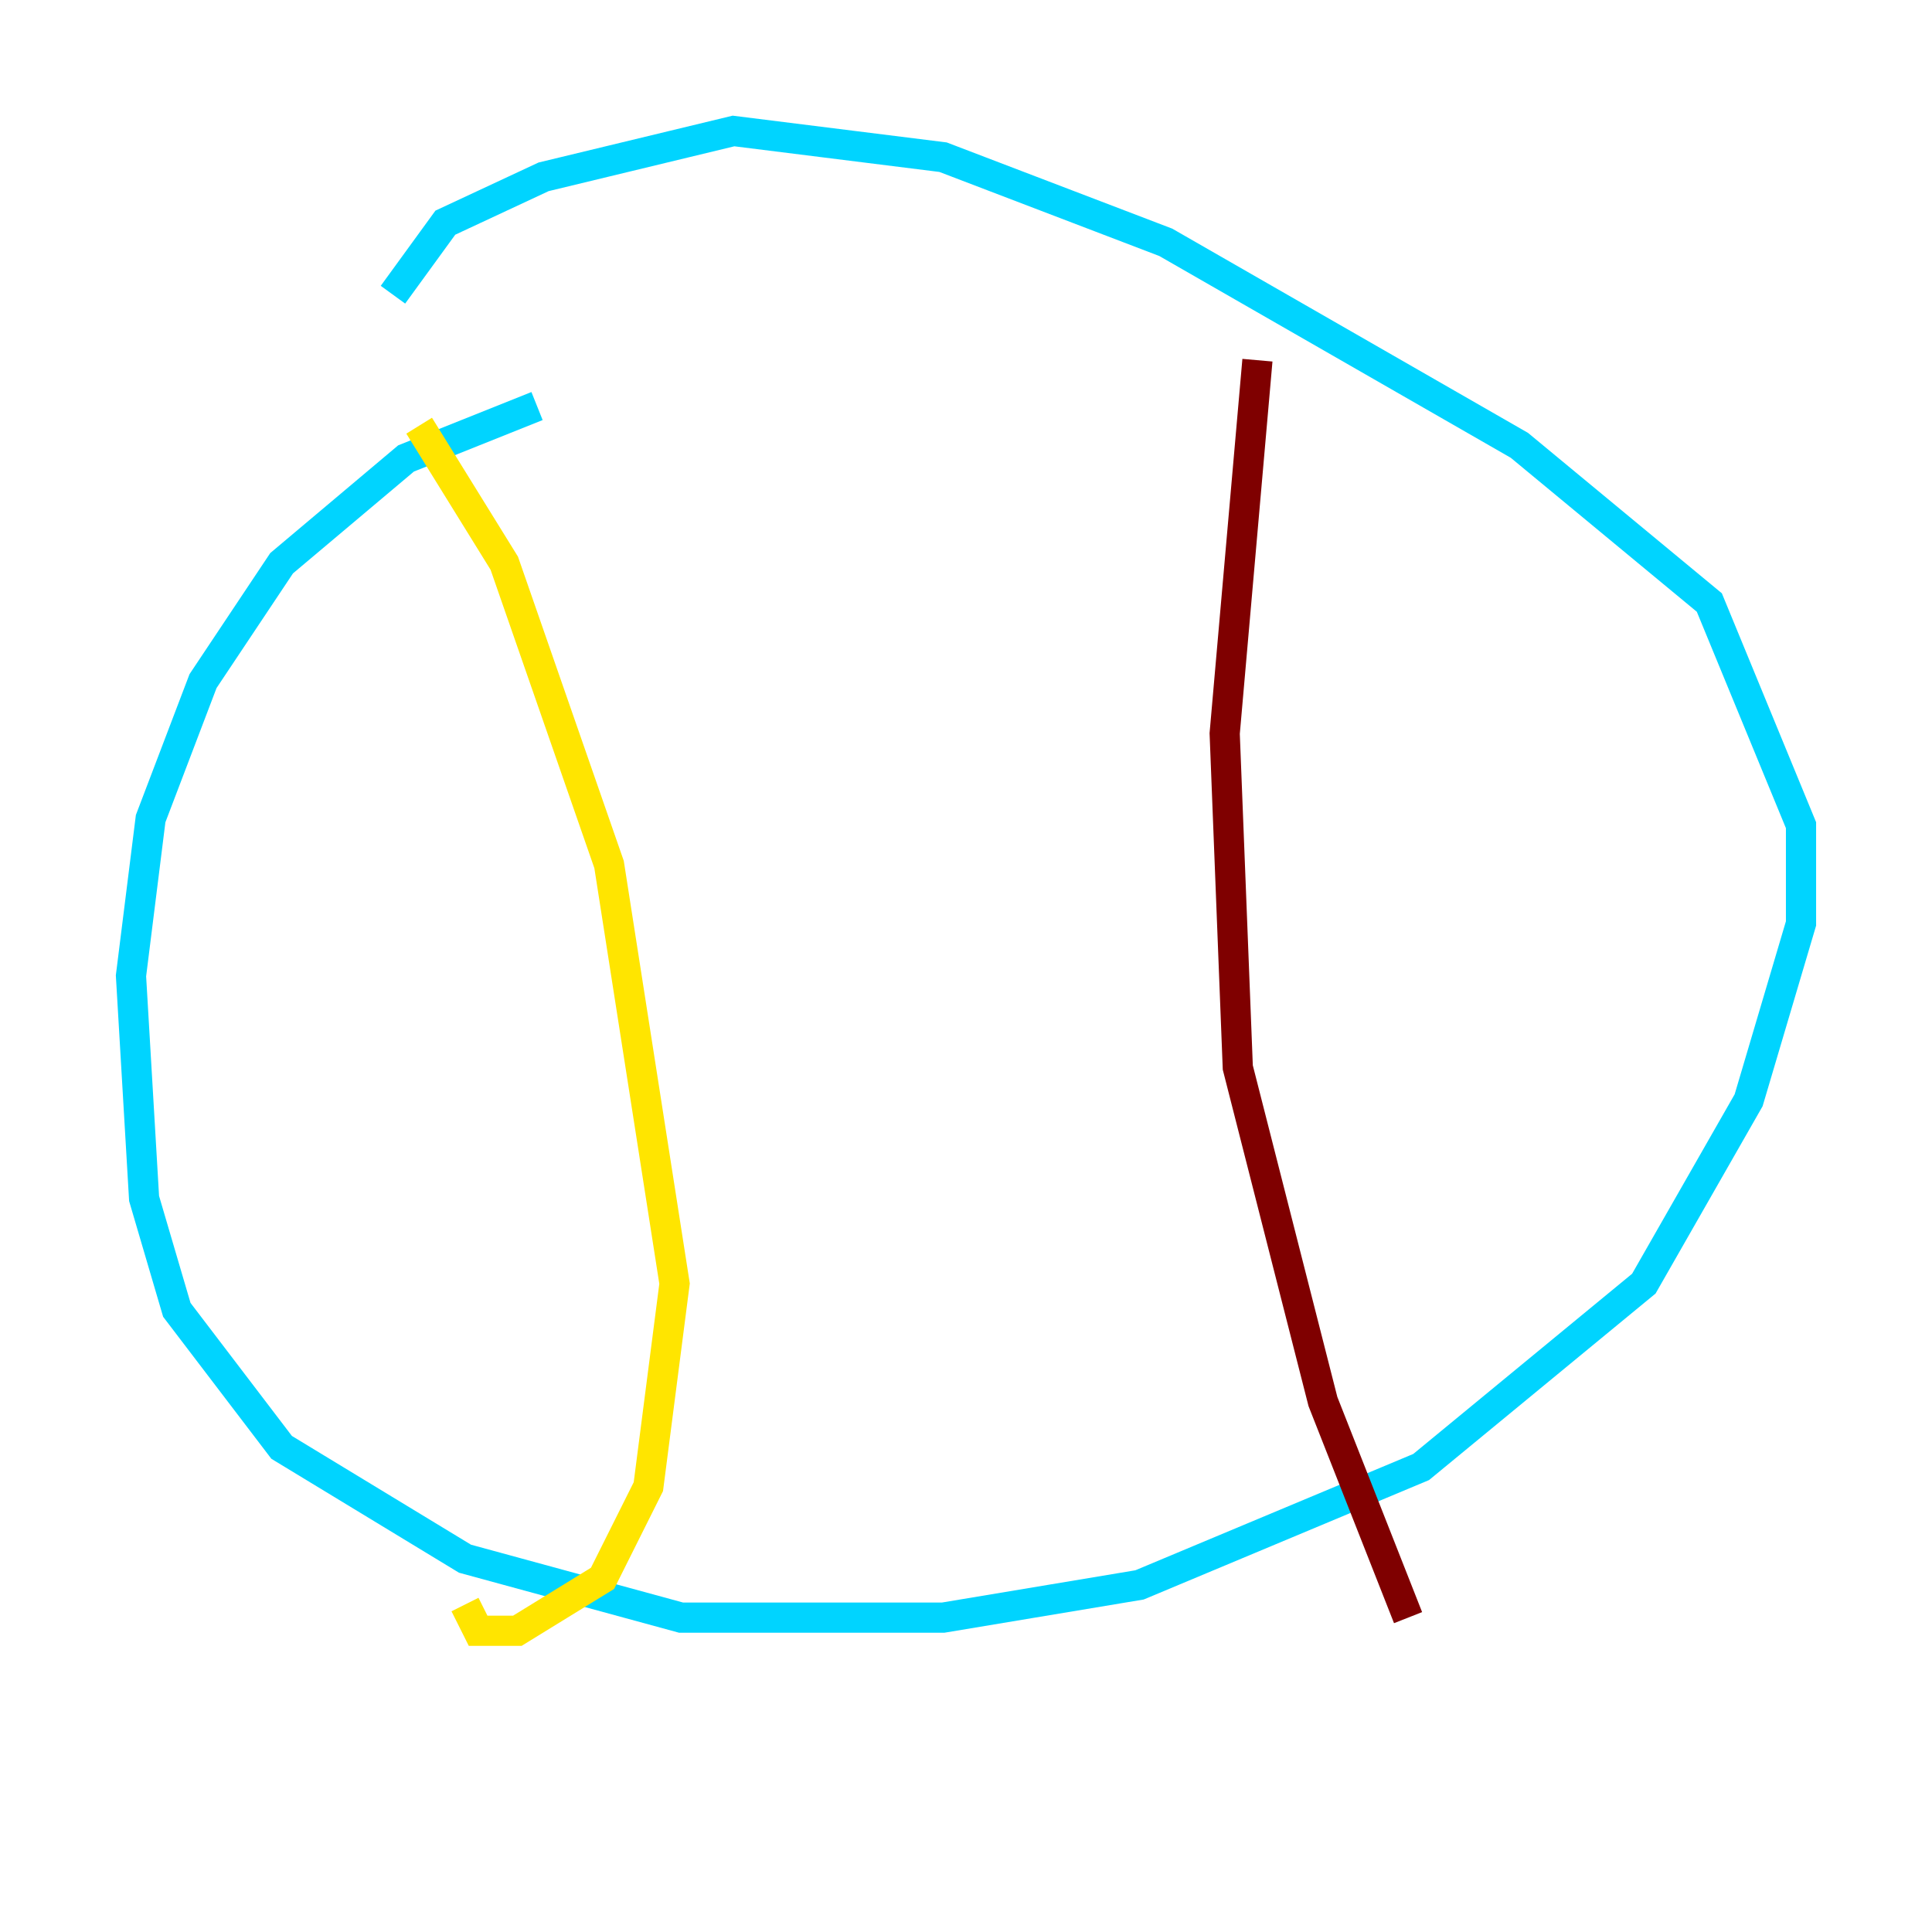 <?xml version="1.0" encoding="utf-8" ?>
<svg baseProfile="tiny" height="128" version="1.2" viewBox="0,0,128,128" width="128" xmlns="http://www.w3.org/2000/svg" xmlns:ev="http://www.w3.org/2001/xml-events" xmlns:xlink="http://www.w3.org/1999/xlink"><defs /><polyline fill="none" points="64.651,100.231 64.651,100.231" stroke="#00007f" stroke-width="2" /><polyline fill="none" points="35.58,26.902 26.902,30.373 18.658,37.315 13.451,45.125 9.98,54.237 8.678,64.651 9.546,79.403 11.715,86.78 18.658,95.891 30.807,103.268 45.125,107.173 62.481,107.173 75.498,105.003 94.156,97.193 108.909,85.044 115.851,72.895 119.322,61.18 119.322,54.671 113.248,39.919 100.664,29.505 77.234,16.054 62.481,10.414 48.597,8.678 36.014,11.715 29.505,14.752 26.034,19.525" stroke="#00d4ff" stroke-width="2" /><polyline fill="none" points="27.77,28.203 33.41,37.315 40.352,57.275 44.691,85.044 42.956,98.495 39.919,104.57 34.278,108.041 31.675,108.041 30.807,106.305" stroke="#ffe500" stroke-width="2" /><polyline fill="none" points="83.308,23.864 81.139,48.597 82.007,70.725 87.647,92.854 93.288,107.173" stroke="#7f0000" stroke-width="2" /></svg>